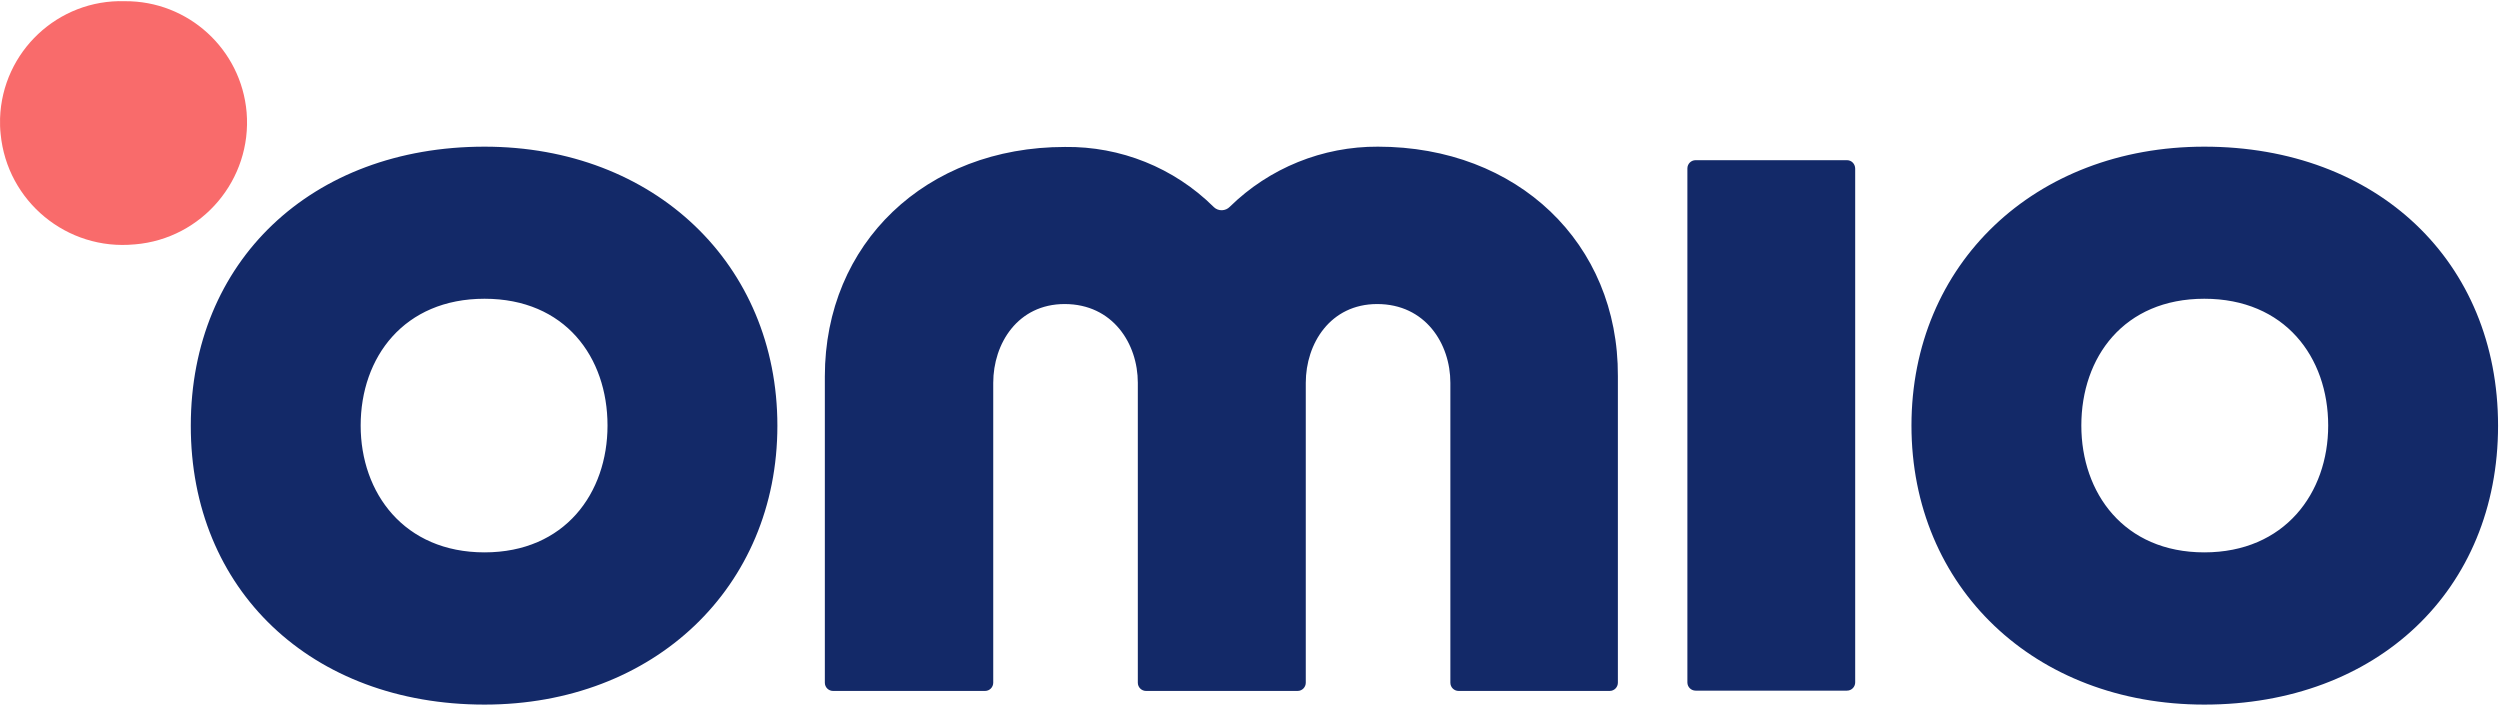 <svg width="462" height="131" viewBox="0 0 462 131" fill="none" xmlns="http://www.w3.org/2000/svg">
<g clip-path="url(#clip0_14235_14549)">
<path d="M341.373 29.602H313.349C312.507 29.602 311.829 30.281 311.829 31.123V126.11C311.829 126.979 312.535 127.63 313.349 127.63H341.319C342.187 127.63 342.839 126.924 342.839 126.11V31.177C342.839 30.308 342.187 29.602 341.319 29.602H341.373ZM407.359 130.21C439.347 130.21 461.641 109.002 461.641 78.671C461.641 48.339 439.292 27.104 407.359 27.104C376.022 27.104 353.239 48.801 353.239 78.644C353.239 108.486 375.968 130.21 407.359 130.21ZM407.359 55.209C422.239 55.209 430.25 65.99 430.25 78.644C430.25 91.08 422.239 102.078 407.359 102.078C392.478 102.078 384.63 91.08 384.63 78.644C384.63 66.017 392.478 55.209 407.359 55.209ZM254.668 27.104C244.431 27.05 234.574 31.041 227.269 38.21C226.482 39.025 225.178 39.079 224.336 38.292C224.309 38.265 224.282 38.237 224.255 38.21C216.95 30.987 207.066 27.023 196.802 27.158C171.086 27.158 152.431 44.972 152.431 69.547V126.164C152.431 127.033 153.137 127.685 153.952 127.685H182.03C182.899 127.685 183.55 126.979 183.55 126.164V70.742C183.55 63.491 188.085 56.187 196.747 56.187C205.627 56.187 210.27 63.491 210.27 70.742V126.164C210.27 127.033 210.976 127.685 211.791 127.685H239.787C240.656 127.685 241.308 126.979 241.308 126.164V70.742C241.308 63.491 245.843 56.187 254.505 56.187C263.385 56.187 268.028 63.491 268.028 70.742V126.164C268.028 127.033 268.734 127.685 269.549 127.685H297.464C298.333 127.685 298.984 126.979 298.984 126.164V69.492C299.093 44.917 280.411 27.104 254.614 27.104H254.668ZM89.541 130.21C120.877 130.21 143.66 108.514 143.66 78.671C143.66 48.828 120.932 27.104 89.541 27.104C57.553 27.104 35.259 48.312 35.259 78.644C35.205 109.002 57.553 130.21 89.541 130.21ZM89.541 55.209C104.422 55.209 112.269 65.99 112.269 78.644C112.269 91.08 104.422 102.078 89.541 102.078C74.66 102.078 66.65 91.08 66.65 78.644C66.65 66.017 74.66 55.209 89.541 55.209Z" fill="#132968"/>
<path d="M23.064 0.222C10.736 -0.158 0.417 9.536 0.01 21.864C-0.017 22.841 0.01 23.792 0.118 24.77C1.313 37.233 12.392 46.357 24.856 45.163C24.883 45.163 24.883 45.163 24.911 45.163C37.347 44.131 46.607 33.187 45.575 20.751C44.571 9.074 34.768 0.14 23.064 0.222Z" fill="#F96B6B"/>
</g>
<defs>
<clipPath id="clip0_14235_14549">
<rect width="461.641" height="130" fill="white" transform="translate(0 0.211)"/>
</clipPath>
</defs>
</svg>
